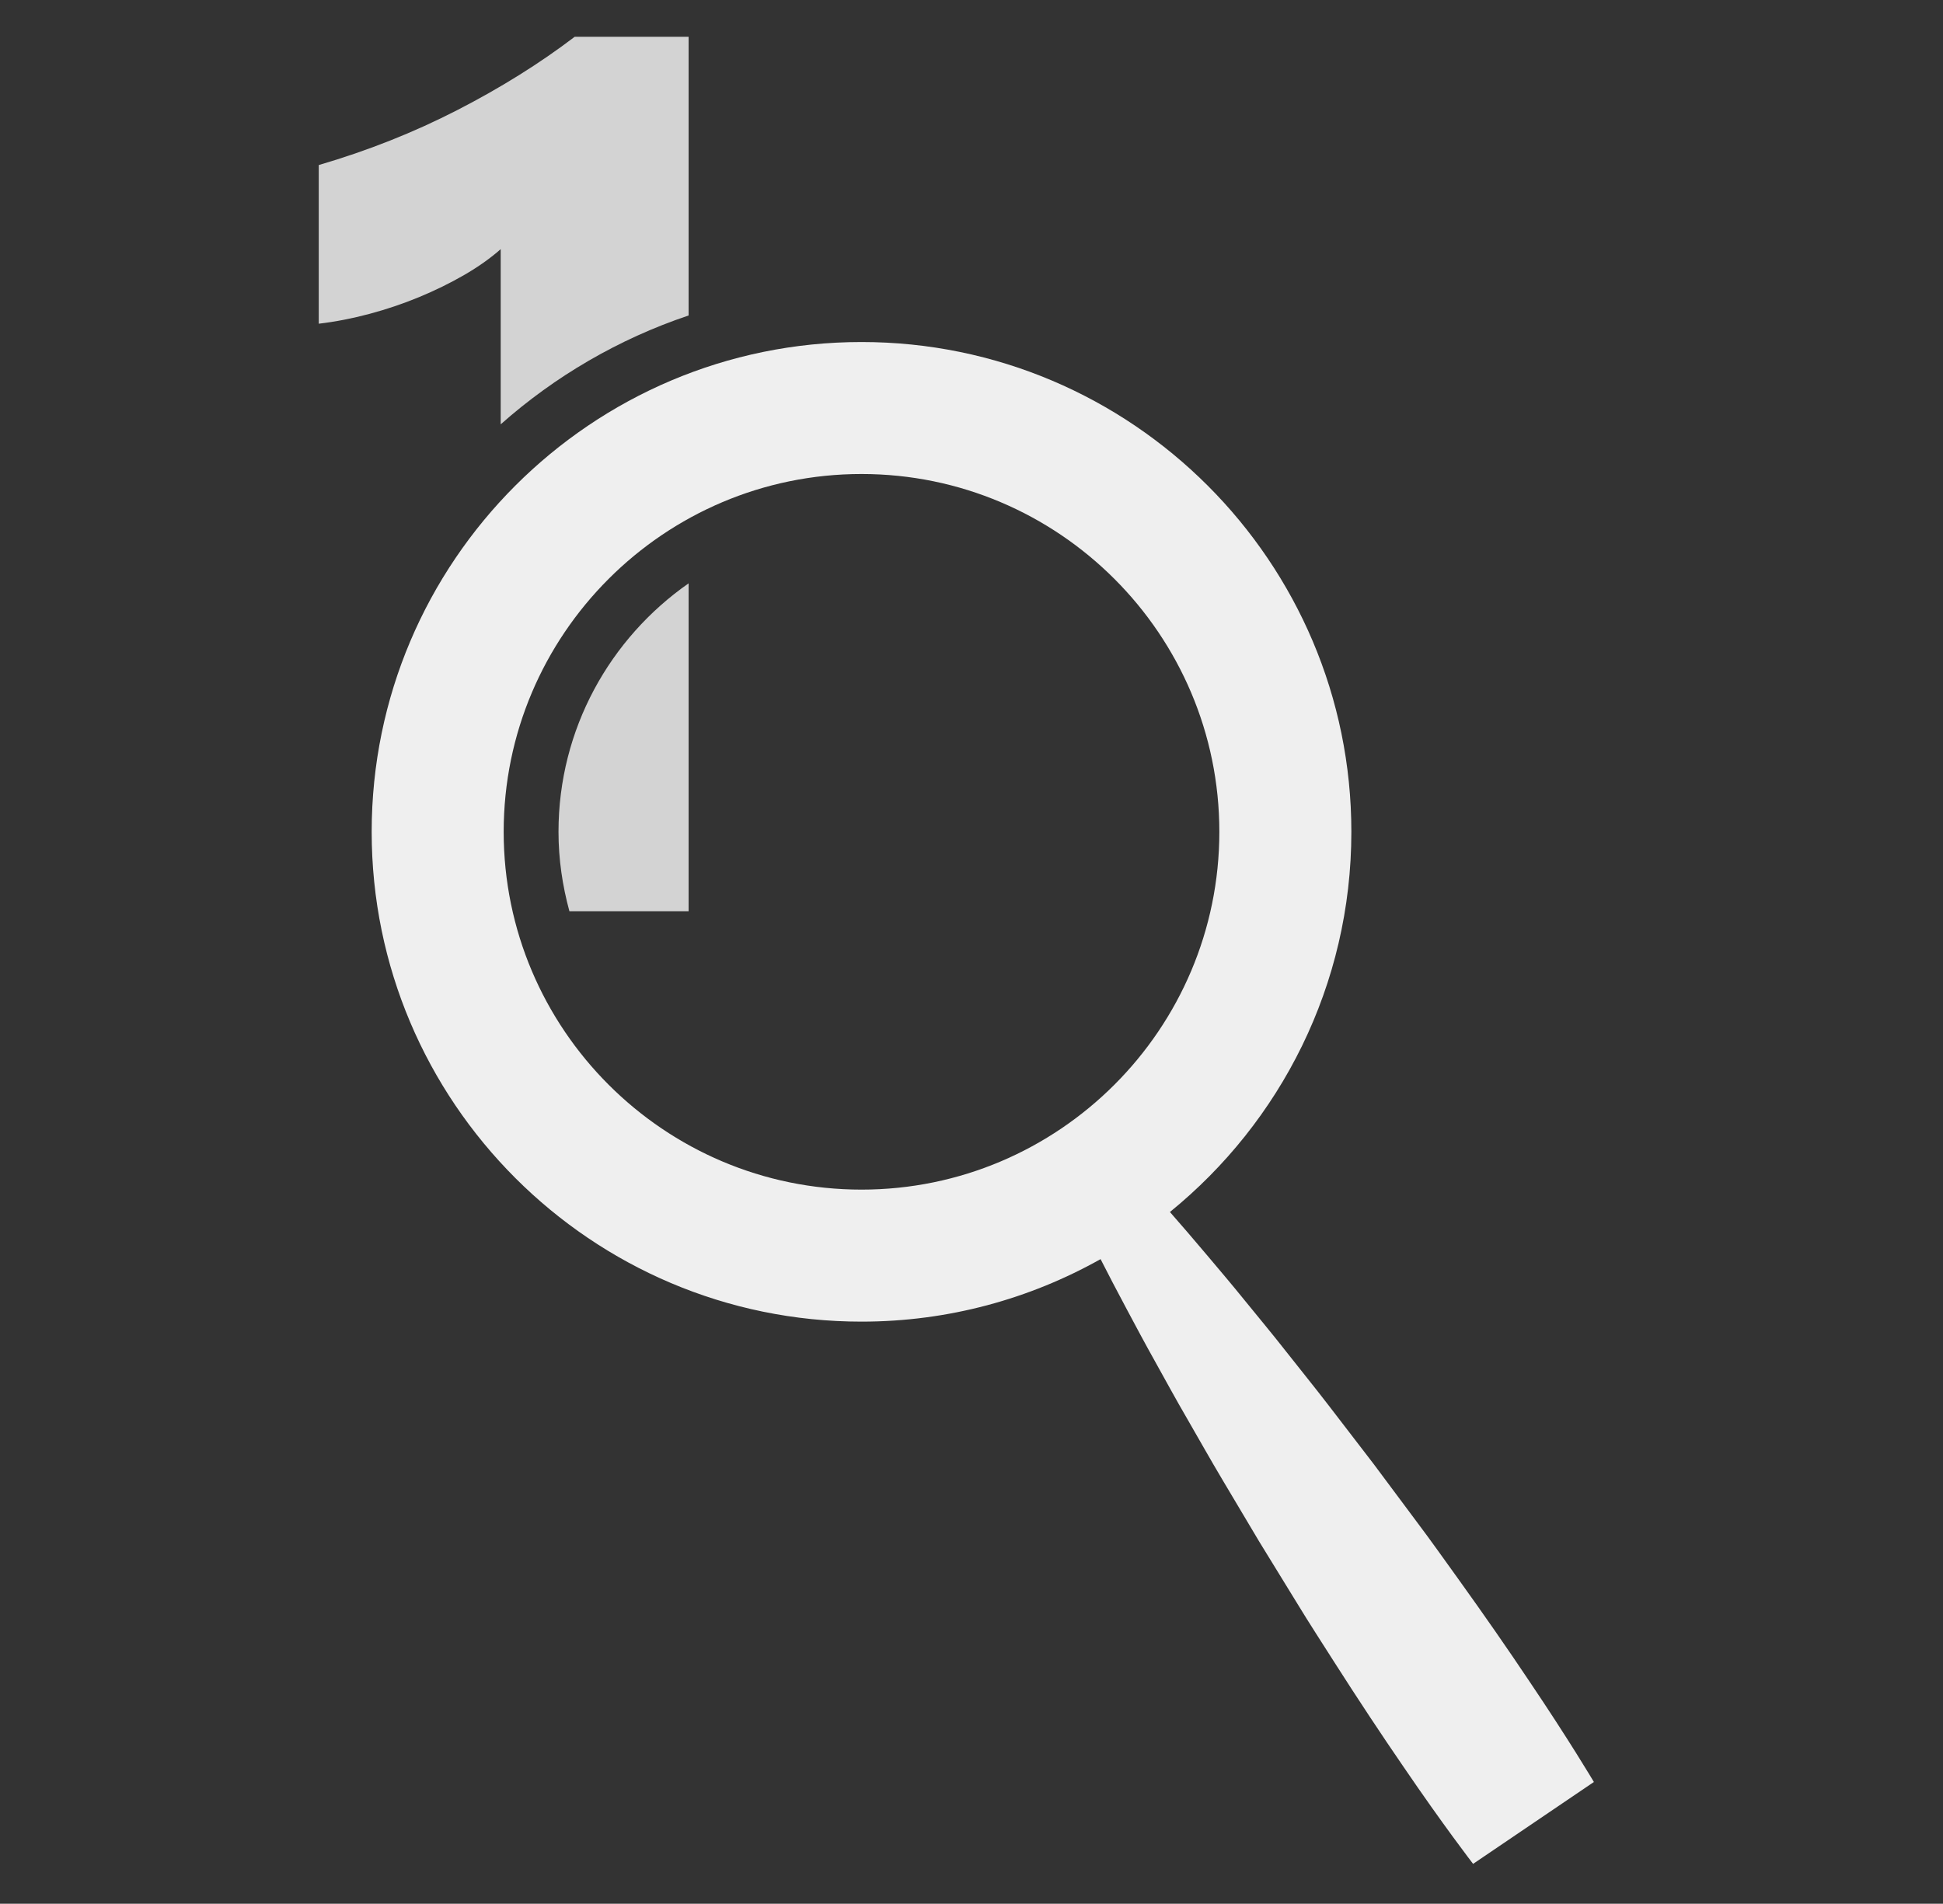 <?xml version="1.0" encoding="utf-8"?>
<!-- Generator: Adobe Illustrator 17.0.1, SVG Export Plug-In . SVG Version: 6.00 Build 0)  -->
<!DOCTYPE svg PUBLIC "-//W3C//DTD SVG 1.1//EN" "http://www.w3.org/Graphics/SVG/1.1/DTD/svg11.dtd">
<svg version="1.1" xmlns="http://www.w3.org/2000/svg" xmlns:xlink="http://www.w3.org/1999/xlink" x="0px" y="0px"
	 width="106.328px" height="104.186px" viewBox="0 0 106.328 104.186" enable-background="new 0 0 106.328 104.186"
	 xml:space="preserve">
<rect x="0" y="0" width="106.328" height="104.186" fill="#333333" stroke="none"/>
<g id="back">
</g>
<g id="text">
</g>
<g id="img">
</g>
<g id="main">
	<g>
		<path fill="none" d="M63.726,45.523c0-9.143-7.438-16.582-16.582-16.582S30.563,36.38,30.563,45.523s7.438,16.582,16.582,16.582
			S63.726,54.667,63.726,45.523z"/>
		<path fill="#EFEFEF" d="M61.678,71.685c0.47,0.88,0.976,1.835,1.535,2.831c0.556,0.997,1.129,2.057,1.755,3.131
			c0.623,1.076,1.25,2.199,1.918,3.32c0.667,1.121,1.344,2.26,2.022,3.399c0.693,1.128,1.386,2.257,2.069,3.368
			c0.676,1.115,1.379,2.187,2.043,3.235c1.335,2.092,2.615,4.021,3.739,5.657c2.233,3.282,3.854,5.379,3.854,5.379l6.61-4.481
			c0,0-1.349-2.282-3.571-5.571c-1.103-1.65-2.422-3.553-3.87-5.568c-0.728-1.005-1.463-2.055-2.249-3.096
			c-0.779-1.045-1.571-2.107-2.362-3.168c-0.807-1.051-1.615-2.102-2.41-3.137c-0.794-1.035-1.605-2.033-2.374-3.01
			c-0.766-0.979-1.539-1.904-2.259-2.79c-0.717-0.887-1.418-1.711-2.061-2.474c-0.755-0.897-1.444-1.695-2.045-2.38
			c6.053-4.919,9.929-12.417,9.929-20.806c0-14.781-12.025-26.806-26.806-26.806c-14.781,0-26.806,12.025-26.806,26.806
			c0,14.781,12.025,26.806,26.806,26.806c4.749,0,9.209-1.247,13.082-3.421C60.64,69.718,61.125,70.653,61.678,71.685z
			 M27.563,45.523c0-10.797,8.784-19.582,19.582-19.582s19.582,8.784,19.582,19.582s-8.784,19.582-19.582,19.582
			S27.563,56.321,27.563,45.523z"/>
		<g>
			<path fill="#D3D3D3" d="M37.683,31.925c-4.297,2.999-7.12,7.972-7.12,13.598c0,1.506,0.219,2.958,0.597,4.346h6.523V31.925z"/>
			<path fill="#D3D3D3" d="M22.927,16.263c0.871-0.359,1.692-0.762,2.465-1.208s1.441-0.919,2.008-1.42v9.587
				c2.963-2.626,6.45-4.669,10.283-5.957V2.014h-6.235c-1.915,1.458-4.06,2.797-6.431,4.015c-2.373,1.22-4.896,2.22-7.574,3.004
				v8.683c0.914-0.108,1.84-0.288,2.775-0.538S22.057,16.622,22.927,16.263z"/>
		</g>
	</g>
	<g id="enter">
	</g>
</g>
</svg>
